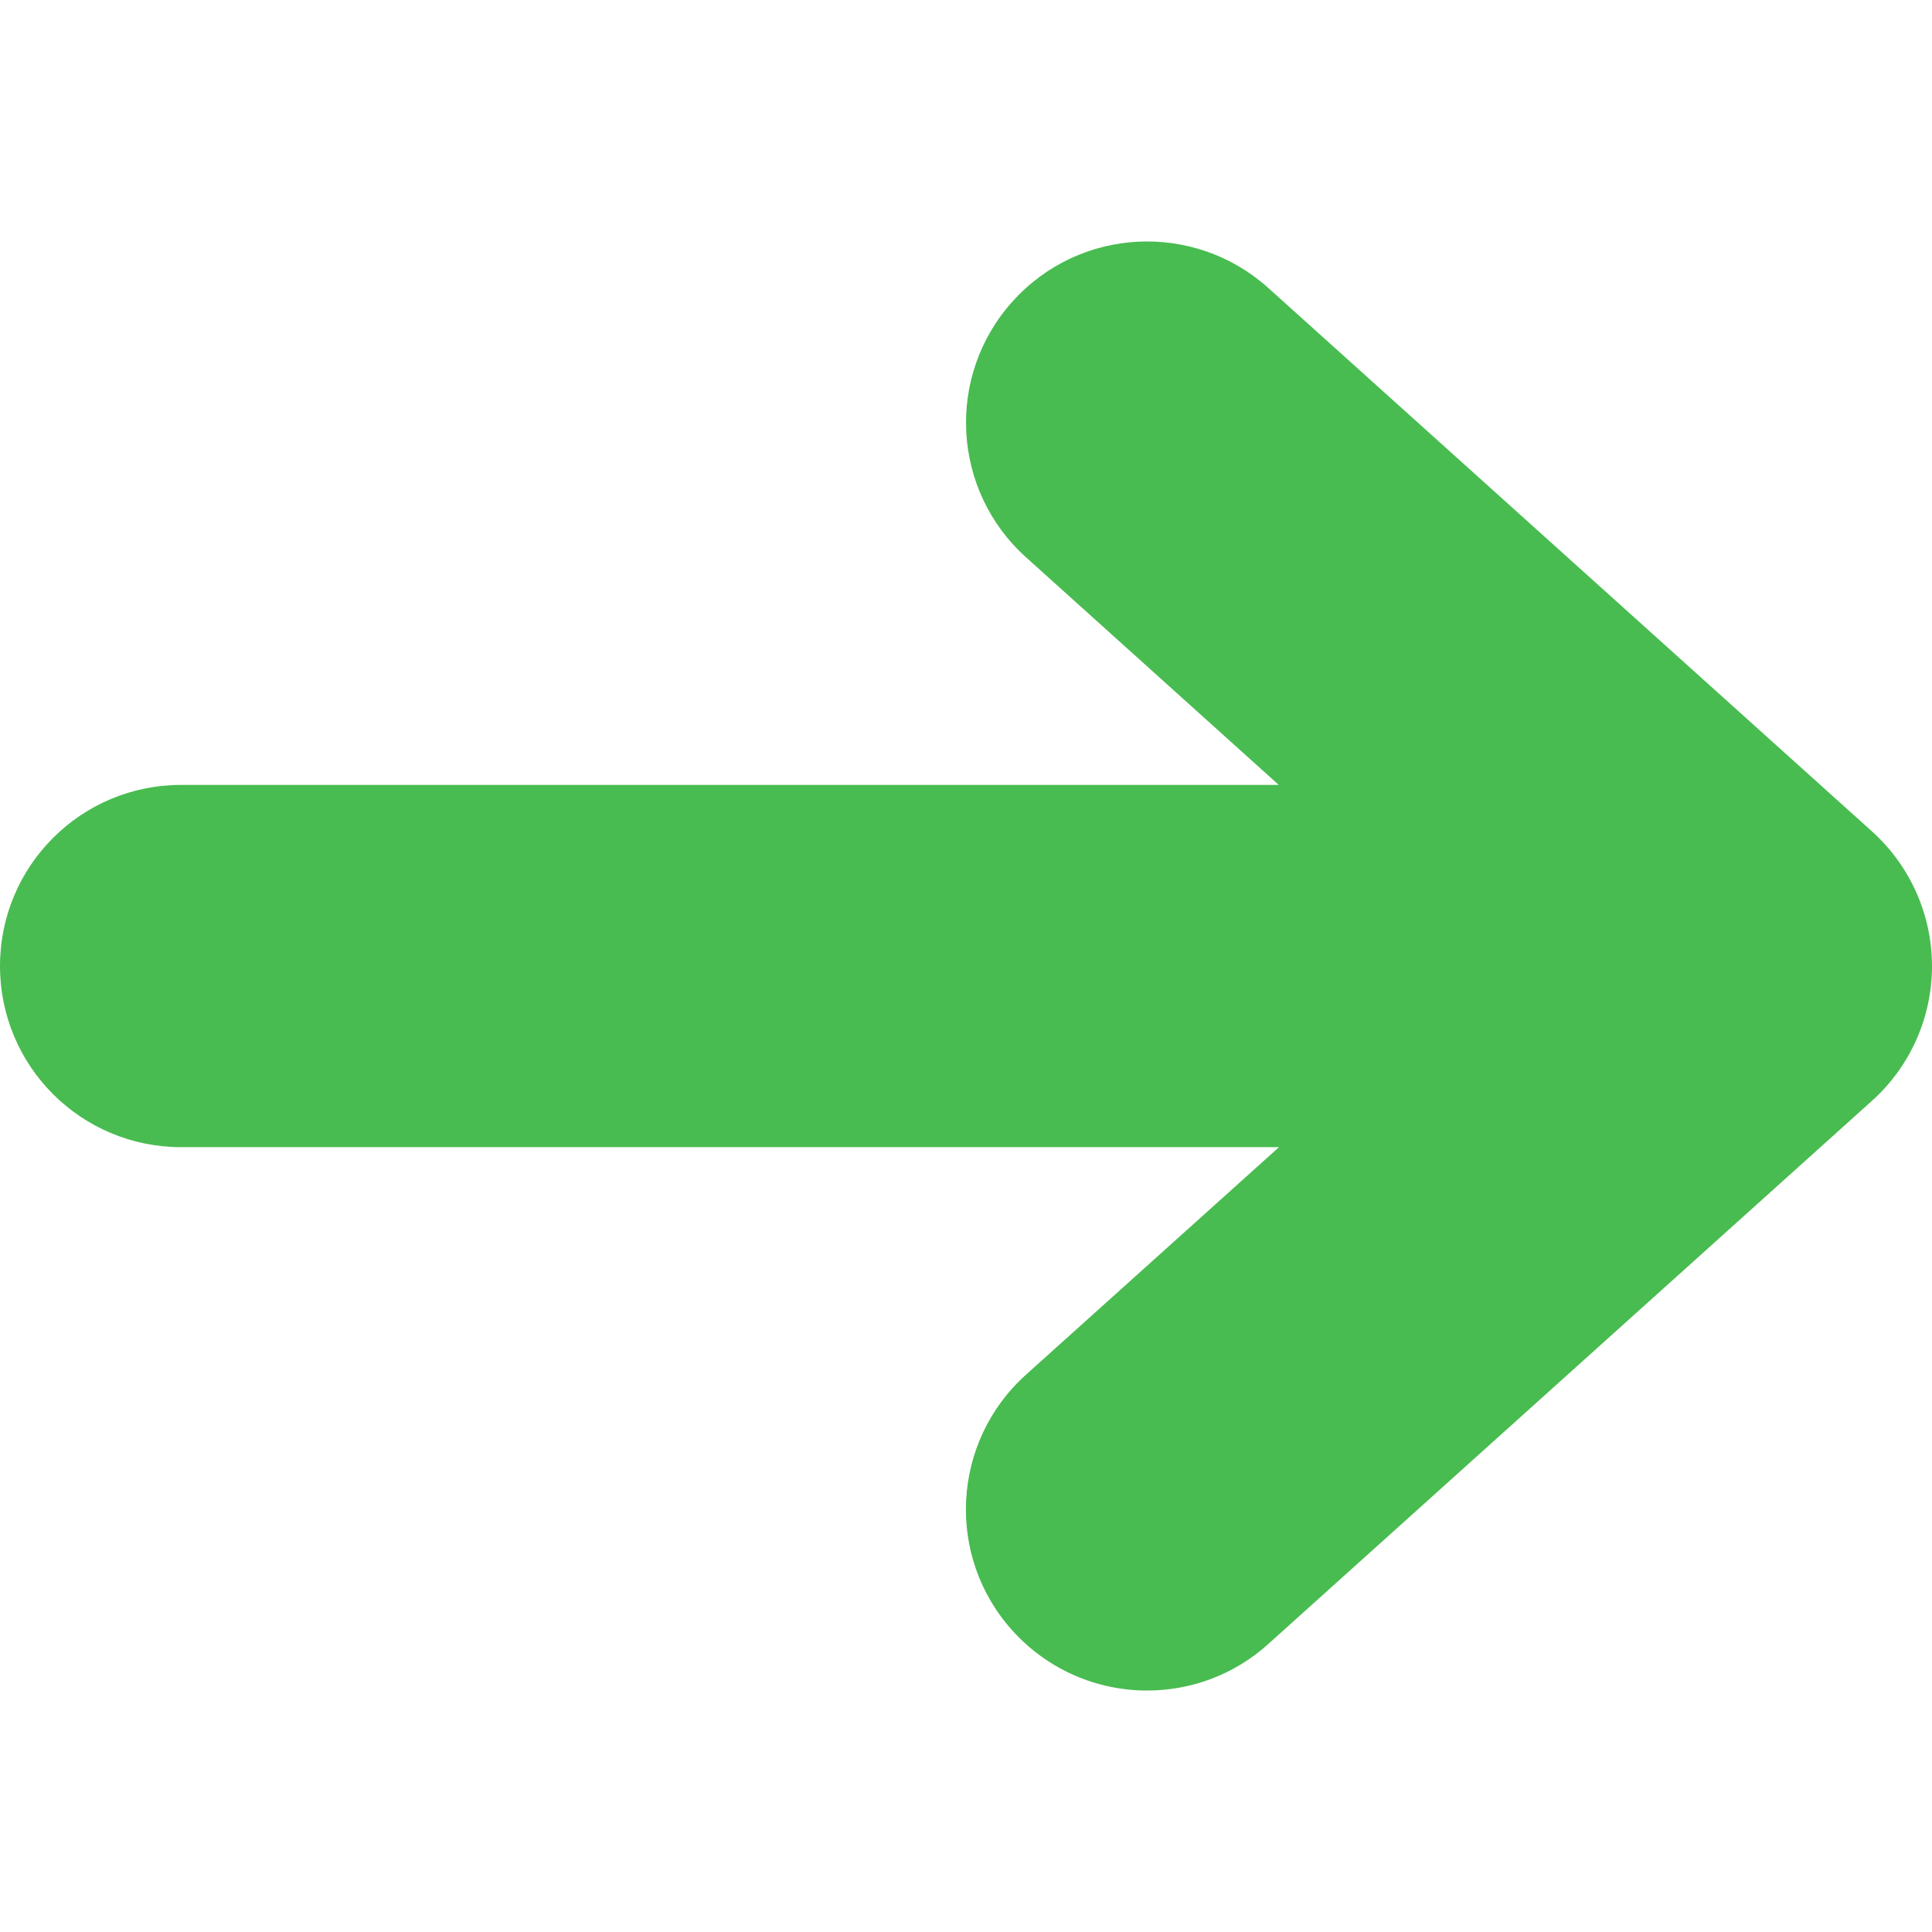 <?xml version="1.0"?>
<svg xmlns="http://www.w3.org/2000/svg" xmlns:xlink="http://www.w3.org/1999/xlink" xmlns:svgjs="http://svgjs.com/svgjs" version="1.1" width="512" height="512" x="0" y="0" viewBox="0 0 512 512" style="enable-background:new 0 0 512 512" xml:space="preserve" class=""><g>
<path xmlns="http://www.w3.org/2000/svg" style="" d="M496.128,220.361l-160-144.032c-19.712-17.728-50.08-16.192-67.808,3.584  c-17.728,19.68-16.128,50.048,3.584,67.776l66.976,60.32H48c-26.528,0-48,21.472-48,48s21.472,48,48,48h290.944l-67.072,60.32  c-19.712,17.76-21.312,48.096-3.584,67.776c9.504,10.528,22.592,15.904,35.712,15.904c11.456,0,22.944-4.064,32.096-12.32  l160-143.968c10.112-9.088,15.904-22.08,15.904-35.68S506.208,229.449,496.128,220.361z" fill="#48bc50" data-original="#ffc107"/>
<g xmlns="http://www.w3.org/2000/svg">
</g>
<g xmlns="http://www.w3.org/2000/svg">
</g>
<g xmlns="http://www.w3.org/2000/svg">
</g>
<g xmlns="http://www.w3.org/2000/svg">
</g>
<g xmlns="http://www.w3.org/2000/svg">
</g>
<g xmlns="http://www.w3.org/2000/svg">
</g>
<g xmlns="http://www.w3.org/2000/svg">
</g>
<g xmlns="http://www.w3.org/2000/svg">
</g>
<g xmlns="http://www.w3.org/2000/svg">
</g>
<g xmlns="http://www.w3.org/2000/svg">
</g>
<g xmlns="http://www.w3.org/2000/svg">
</g>
<g xmlns="http://www.w3.org/2000/svg">
</g>
<g xmlns="http://www.w3.org/2000/svg">
</g>
<g xmlns="http://www.w3.org/2000/svg">
</g>
<g xmlns="http://www.w3.org/2000/svg">
</g>
</g></svg>
